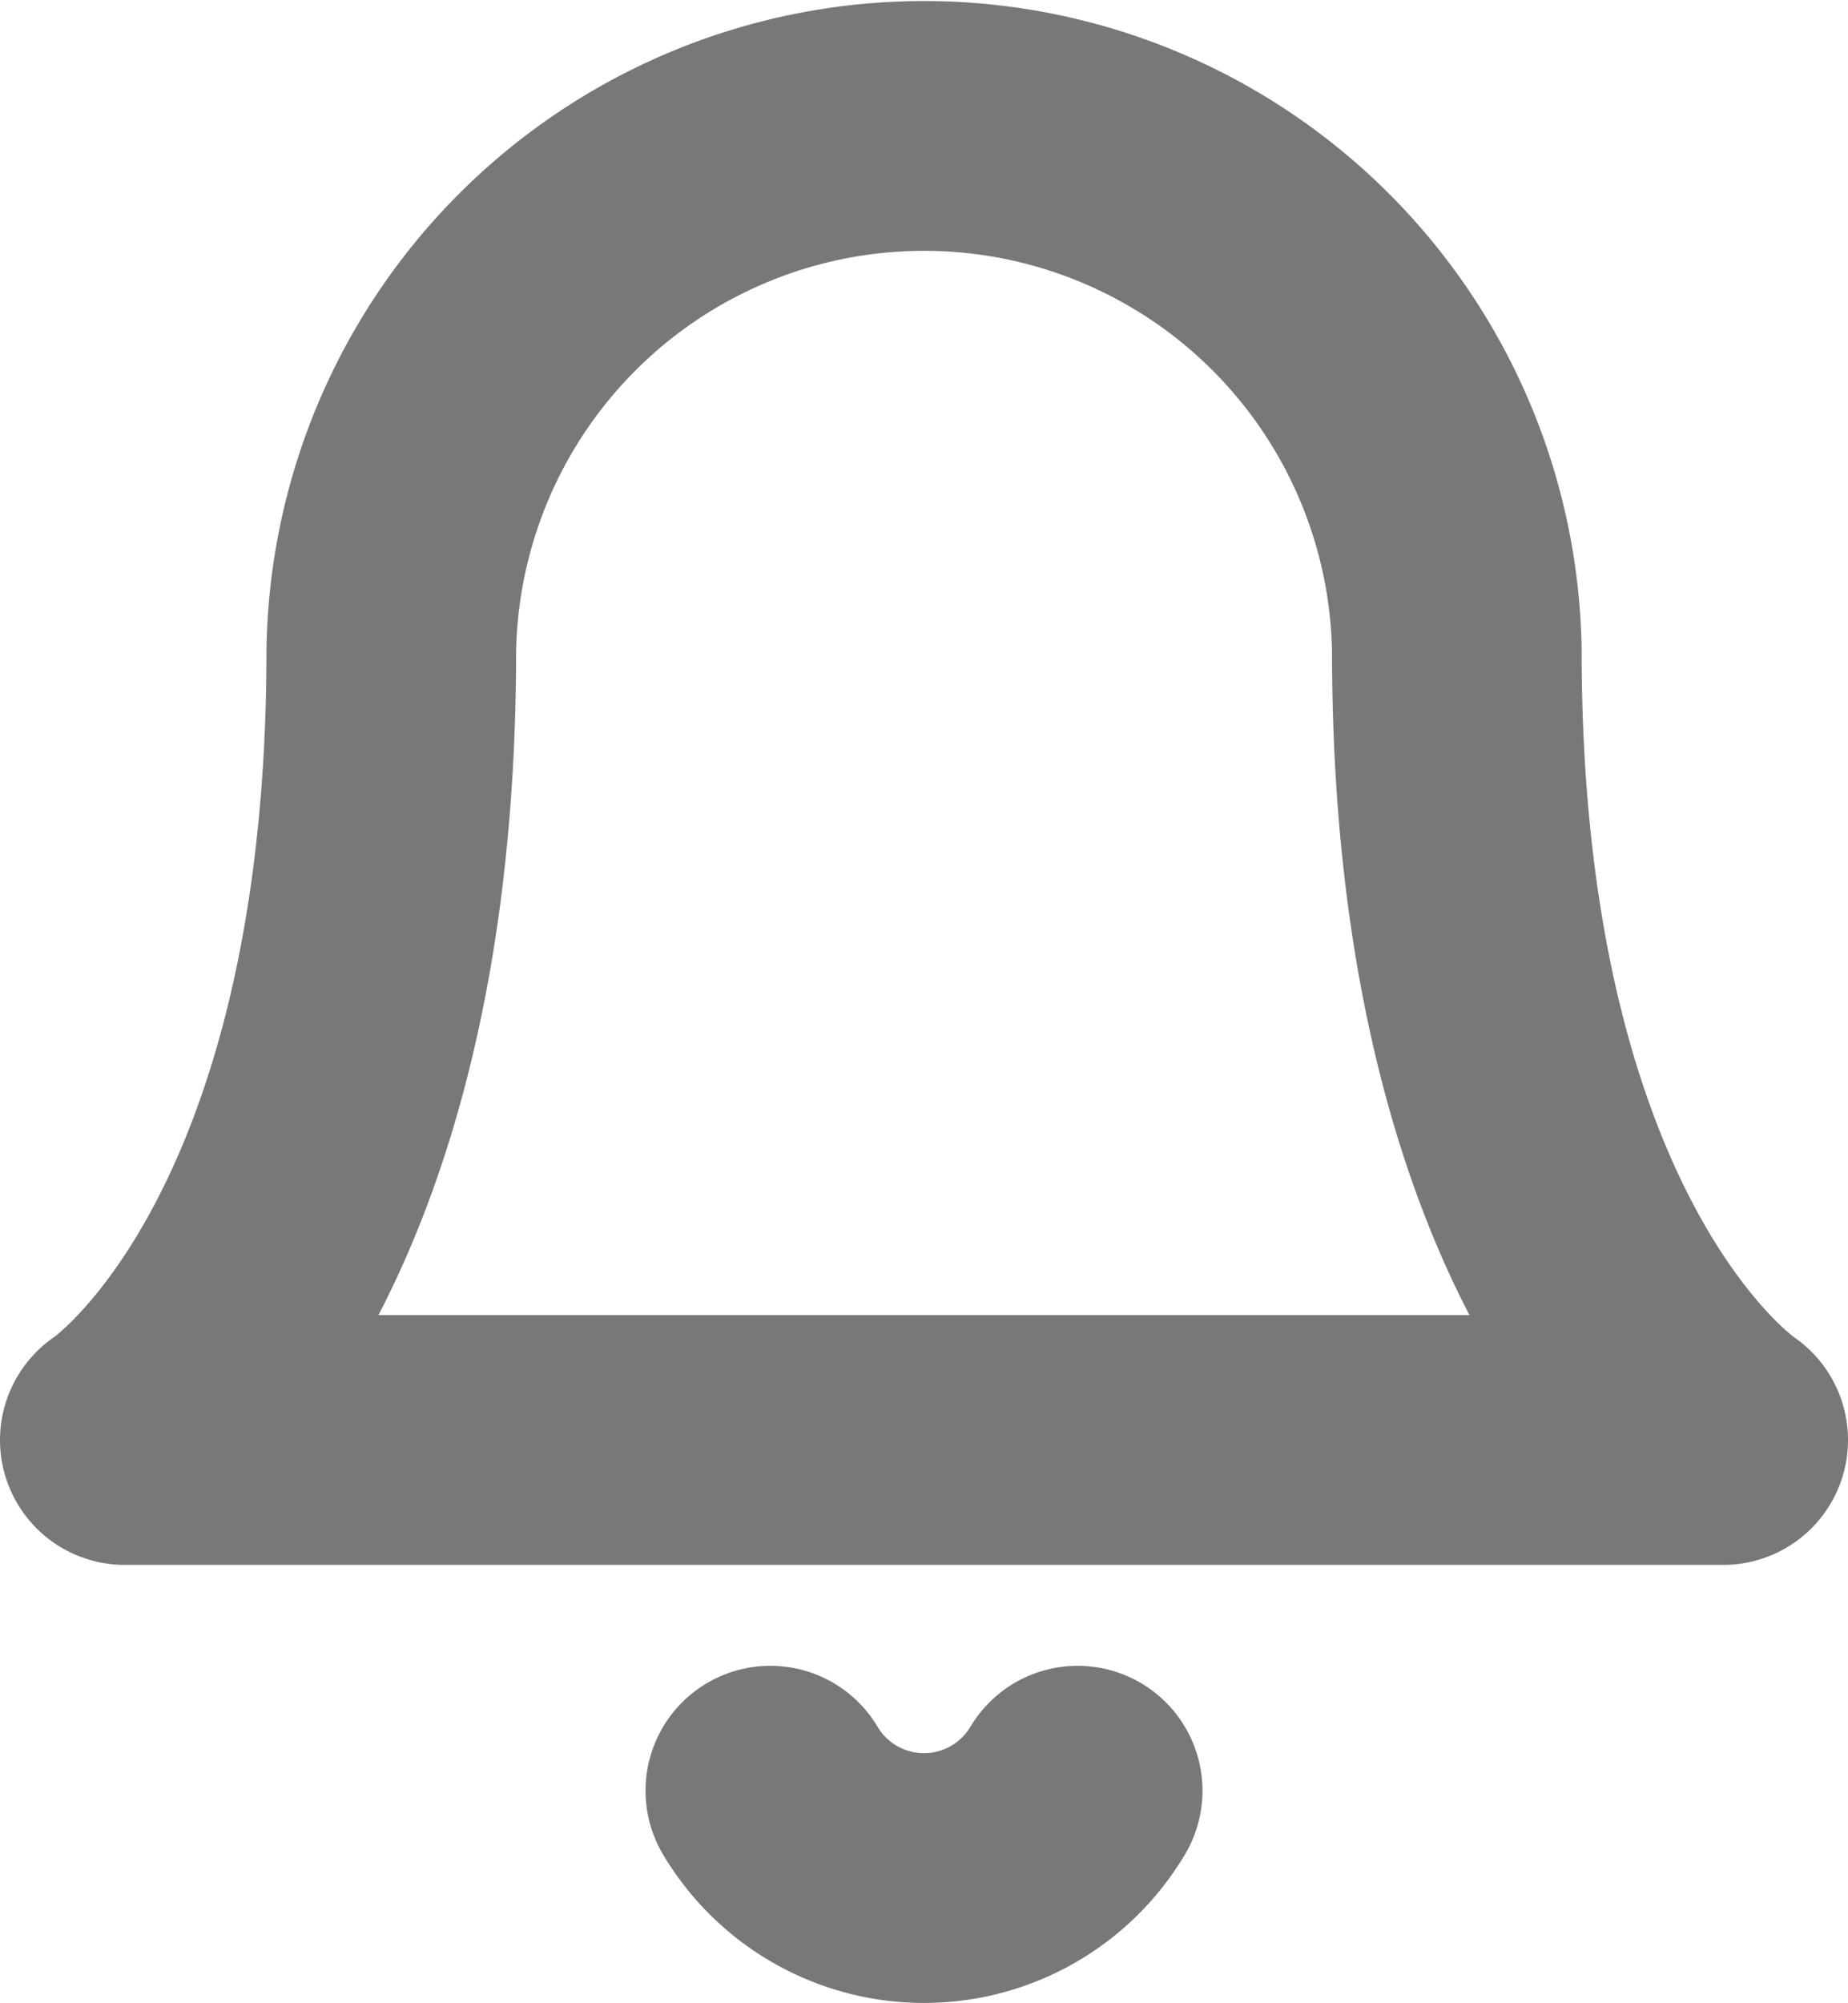 <svg xmlns="http://www.w3.org/2000/svg" width="14.806" height="16.038" viewBox="0 0 14.806 16.038">
  <g id="bell" transform="translate(1 1)" opacity="0.6">
    <path id="Path_48091" data-name="Path 48091" d="M13.672,6.212a4.269,4.269,0,0,0-8.537,0C5.134,11.126,3,12.53,3,12.53H15.806s-2.134-1.4-2.134-6.318" transform="translate(-3 -2)" fill="none" stroke="#1e1e1e" stroke-linecap="round" stroke-linejoin="round" stroke-width="2"/>
    <path id="Path_48092" data-name="Path 48092" d="M12.732,21a1.433,1.433,0,0,1-2.462,0" transform="translate(-5.098 -7.662)" fill="none" stroke="#1e1e1e" stroke-linecap="round" stroke-linejoin="round" stroke-width="2"/>
  </g>
</svg>
